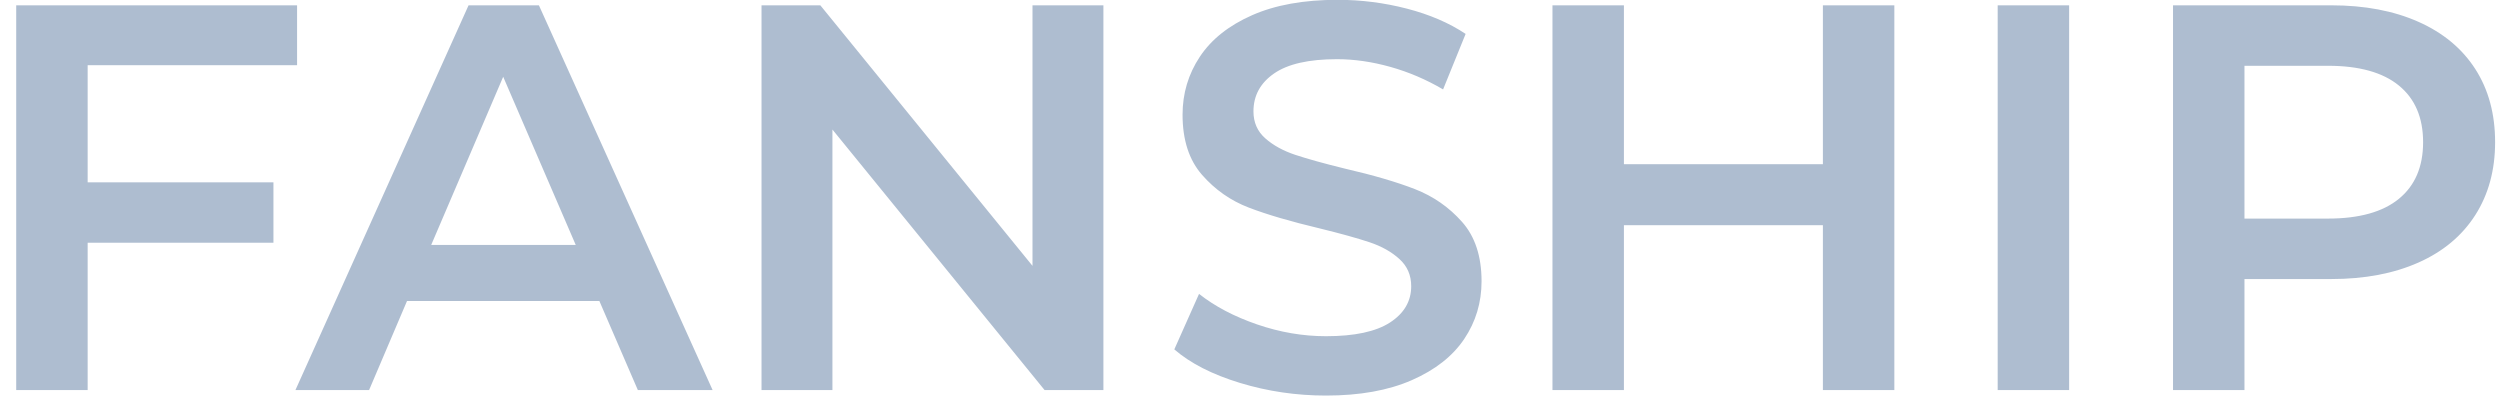 <?xml version="1.0" encoding="UTF-8"?>
<svg width="141px" height="23px" viewBox="0 0 141 23" version="1.1" xmlns="http://www.w3.org/2000/svg" xmlns:xlink="http://www.w3.org/1999/xlink">
    <!-- Generator: Sketch 50.2 (55047) - http://www.bohemiancoding.com/sketch -->
    <title>Fanship</title>
    <desc>Created with Sketch.</desc>
    <defs></defs>
    <g id="Desktop" stroke="none" stroke-width="1" fill="none" fill-rule="evenodd">
        <g id="Homepage-" transform="translate(-447, -2891)" fill="#AEBDD0">
            <g id="Group-16" transform="translate(336, 2720)">
                <g id="Group-20" transform="translate(0, 147)">
                    <g id="Rectangle-6">
                        <g id="Group-33" transform="translate(56, 14)">
                            <path d="M59.944,13.679 L59.944,20.282 L70.422,20.282 L70.422,23.692 L59.944,23.692 L59.944,32 L55.914,32 L55.914,10.3 L71.755,10.3 L71.755,13.679 L59.944,13.679 Z M88.805,26.978 L77.955,26.978 L75.816,32 L71.662,32 L81.427,10.3 L85.395,10.3 L95.191,32 L90.975,32 L88.805,26.978 Z M87.472,23.816 L83.38,14.33 L79.319,23.816 L87.472,23.816 Z M117.232,10.3 L117.232,32 L113.915,32 L101.949,17.306 L101.949,32 L97.95,32 L97.95,10.3 L101.267,10.3 L113.233,24.994 L113.233,10.3 L117.232,10.3 Z M129.787,32.31 C128.113,32.31 126.496,32.072 124.936,31.597 C123.375,31.122 122.14,30.491 121.231,29.706 L122.626,26.575 C123.515,27.278 124.605,27.851 125.897,28.296 C127.188,28.74 128.485,28.962 129.787,28.962 C131.399,28.962 132.603,28.704 133.399,28.187 C134.194,27.67 134.592,26.988 134.592,26.141 C134.592,25.521 134.37,25.01 133.925,24.607 C133.481,24.203 132.918,23.888 132.236,23.661 C131.554,23.434 130.624,23.175 129.446,22.886 C127.793,22.493 126.455,22.101 125.431,21.708 C124.408,21.315 123.53,20.701 122.796,19.863 C122.063,19.026 121.696,17.895 121.696,16.469 C121.696,15.27 122.021,14.18 122.672,13.198 C123.324,12.217 124.305,11.437 125.618,10.858 C126.93,10.279 128.537,9.99 130.438,9.99 C131.761,9.99 133.063,10.155 134.344,10.486 C135.625,10.817 136.731,11.292 137.661,11.912 L136.39,15.043 C135.439,14.485 134.447,14.061 133.414,13.772 C132.381,13.483 131.378,13.338 130.407,13.338 C128.816,13.338 127.633,13.607 126.858,14.144 C126.082,14.681 125.695,15.394 125.695,16.283 C125.695,16.903 125.917,17.409 126.362,17.802 C126.806,18.195 127.369,18.505 128.051,18.732 C128.733,18.959 129.663,19.218 130.841,19.507 C132.453,19.879 133.776,20.266 134.809,20.669 C135.842,21.073 136.726,21.687 137.459,22.514 C138.193,23.341 138.56,24.457 138.56,25.862 C138.56,27.061 138.235,28.146 137.583,29.117 C136.932,30.088 135.946,30.863 134.623,31.442 C133.3,32.021 131.688,32.31 129.787,32.31 Z M161.841,10.3 L161.841,32 L157.811,32 L157.811,22.7 L146.589,22.7 L146.589,32 L142.559,32 L142.559,10.3 L146.589,10.3 L146.589,19.259 L157.811,19.259 L157.811,10.3 L161.841,10.3 Z M167.669,10.3 L171.699,10.3 L171.699,32 L167.669,32 L167.669,10.3 Z M186.486,10.3 C188.367,10.3 190.004,10.61 191.399,11.23 C192.795,11.85 193.864,12.739 194.608,13.896 C195.352,15.053 195.724,16.428 195.724,18.019 C195.724,19.59 195.352,20.959 194.608,22.127 C193.864,23.294 192.795,24.188 191.399,24.808 C190.004,25.428 188.367,25.738 186.486,25.738 L181.588,25.738 L181.588,32 L177.558,32 L177.558,10.3 L186.486,10.3 Z M186.3,22.328 C188.057,22.328 189.39,21.956 190.299,21.212 C191.208,20.468 191.663,19.404 191.663,18.019 C191.663,16.634 191.208,15.57 190.299,14.826 C189.39,14.082 188.057,13.71 186.3,13.71 L181.588,13.71 L181.588,22.328 L186.3,22.328 Z" id="Fanship"></path>
                        </g>
                    </g>
                </g>
            </g>
        </g>
    </g>
</svg>